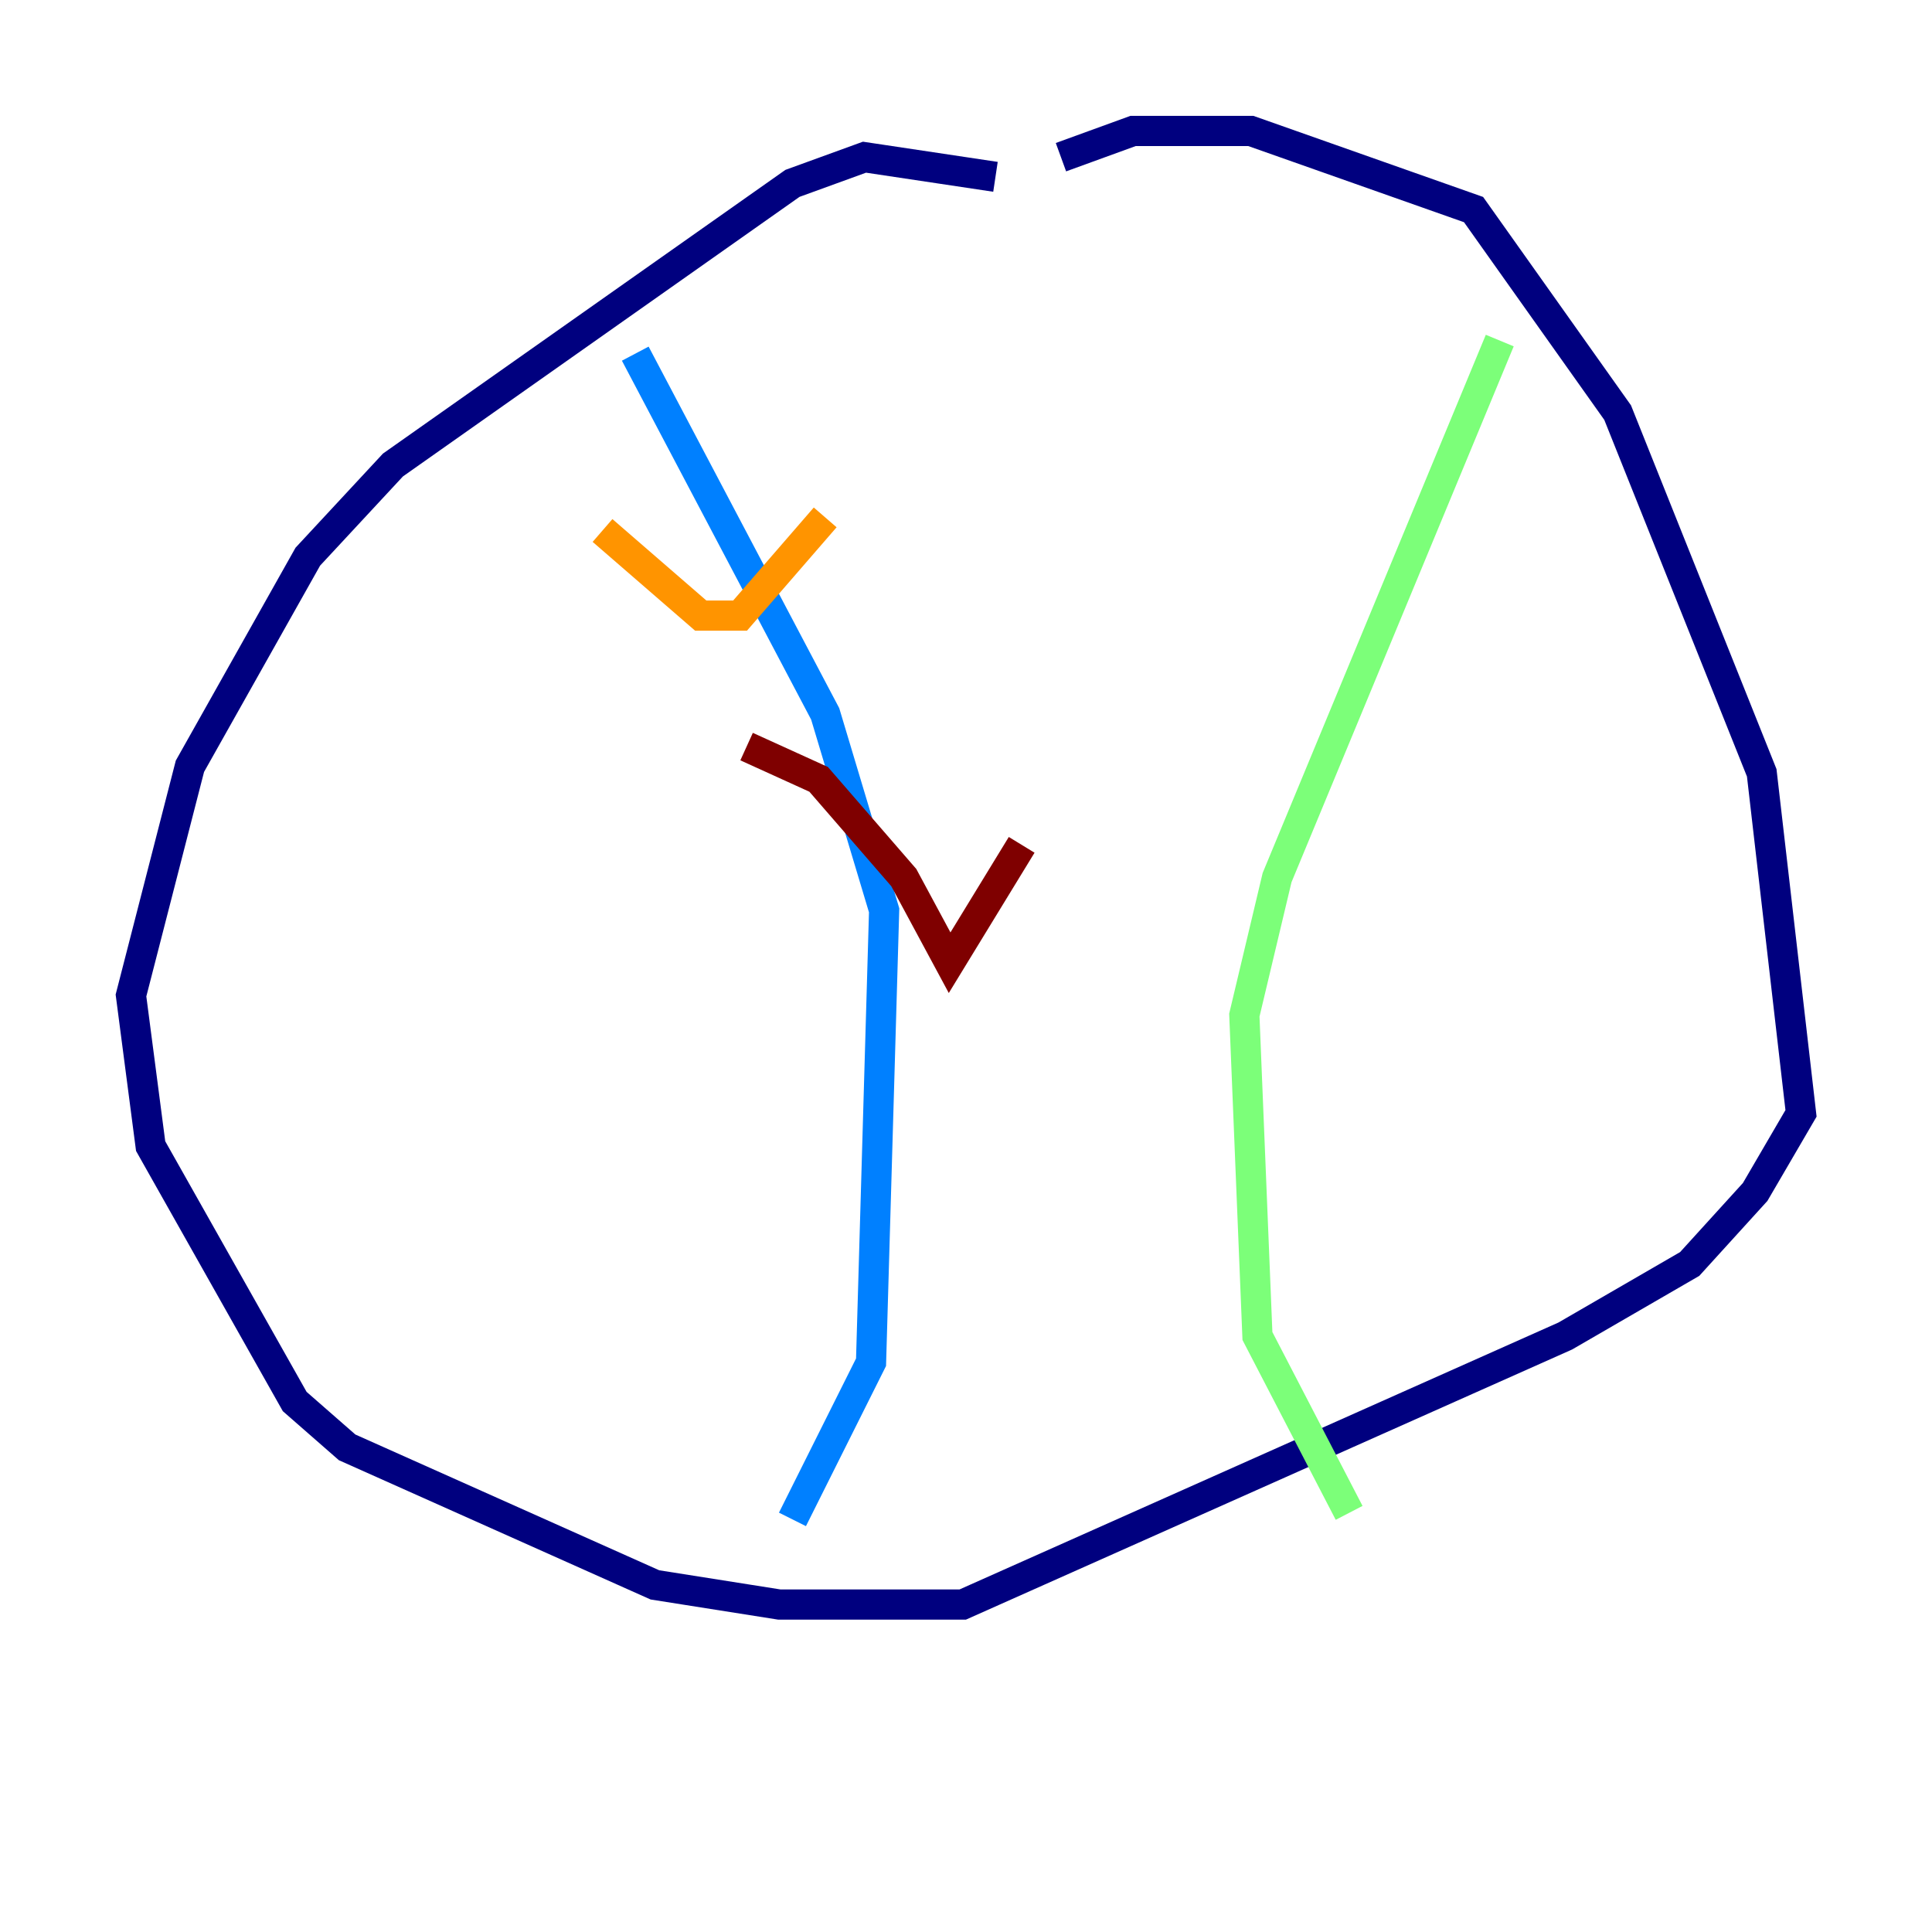 <?xml version="1.0" encoding="utf-8" ?>
<svg baseProfile="tiny" height="128" version="1.2" viewBox="0,0,128,128" width="128" xmlns="http://www.w3.org/2000/svg" xmlns:ev="http://www.w3.org/2001/xml-events" xmlns:xlink="http://www.w3.org/1999/xlink"><defs /><polyline fill="none" points="65.953,11.715 57.275,10.414 52.502,12.149 26.034,30.807 20.393,36.881 12.583,50.766 8.678,65.953 9.98,75.932 19.525,92.854 22.997,95.891 43.39,105.003 51.634,106.305 63.783,106.305 103.702,88.515 111.946,83.742 116.285,78.969 119.322,73.763 116.719,51.2 114.115,44.691 107.173,27.336 97.627,13.885 82.875,8.678 75.064,8.678 70.291,10.414" stroke="#00007f" stroke-width="2" /><polyline fill="none" points="42.088,23.43 54.671,47.295 58.576,60.312 57.709,90.251 52.502,100.664" stroke="#0080ff" stroke-width="2" /><polyline fill="none" points="99.363,22.563 84.61,58.142 82.441,67.254 83.308,88.515 89.383,100.231" stroke="#7cff79" stroke-width="2" /><polyline fill="none" points="39.919,35.146 46.427,40.786 49.031,40.786 54.671,34.278" stroke="#ff9400" stroke-width="2" /><polyline fill="none" points="49.464,49.464 54.237,51.634 59.878,58.142 62.915,63.783 67.688,55.973" stroke="#7f0000" stroke-width="2" /></svg>